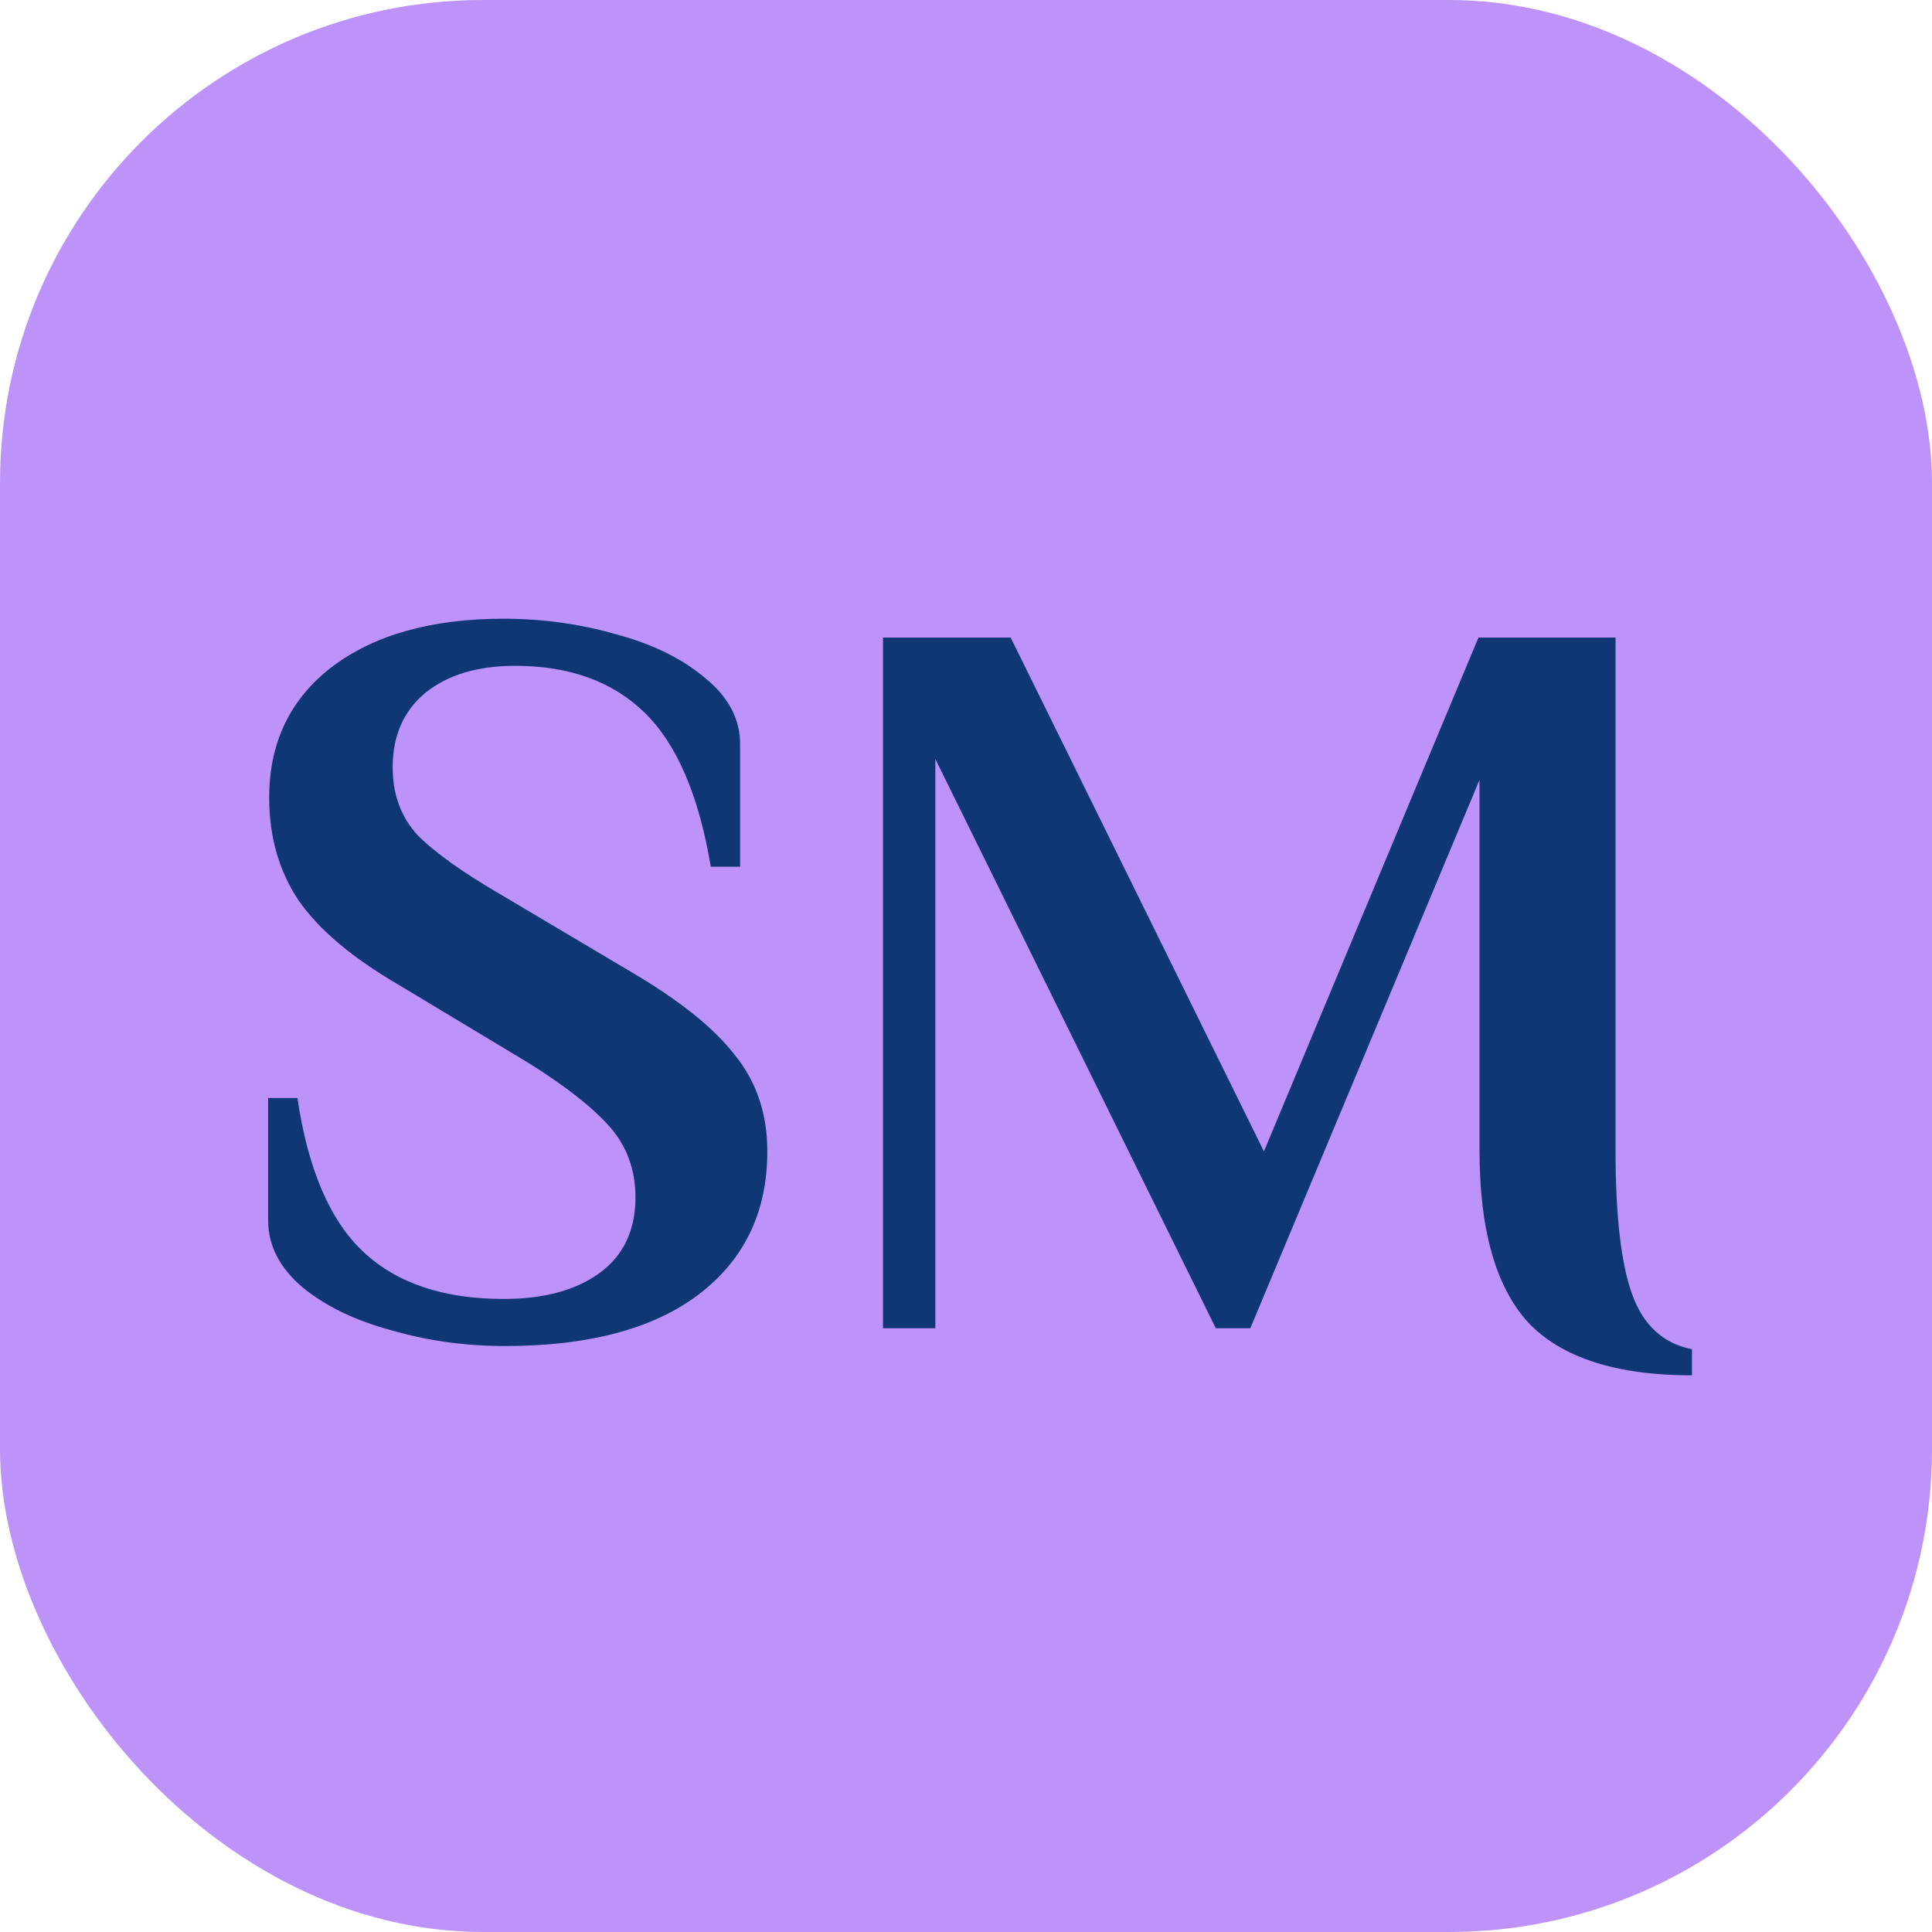 <svg width="24" height="24" viewBox="0 0 24 24" fill="none" xmlns="http://www.w3.org/2000/svg">
<rect width="24" height="24" rx="6" fill="#BD93F9"/>
<path d="M6.269 16.721C5.783 16.721 5.315 16.656 4.865 16.526C4.414 16.405 4.046 16.227 3.76 15.993C3.474 15.75 3.331 15.473 3.331 15.161V13.64H3.695C3.825 14.524 4.098 15.161 4.514 15.551C4.93 15.941 5.51 16.136 6.256 16.136C6.758 16.136 7.157 16.028 7.452 15.811C7.746 15.594 7.894 15.282 7.894 14.875C7.894 14.528 7.785 14.234 7.569 13.991C7.352 13.748 7.014 13.484 6.555 13.198L4.956 12.236C4.375 11.898 3.959 11.547 3.708 11.183C3.465 10.819 3.344 10.394 3.344 9.909C3.344 9.224 3.604 8.683 4.124 8.284C4.652 7.885 5.363 7.686 6.256 7.686C6.741 7.686 7.209 7.751 7.66 7.881C8.11 8.002 8.479 8.184 8.765 8.427C9.051 8.661 9.194 8.934 9.194 9.246V10.767H8.83C8.682 9.883 8.409 9.246 8.011 8.856C7.612 8.466 7.075 8.271 6.399 8.271C5.931 8.271 5.558 8.384 5.281 8.609C5.012 8.834 4.878 9.142 4.878 9.532C4.878 9.87 4.982 10.152 5.19 10.377C5.406 10.594 5.753 10.841 6.23 11.118L7.829 12.067C8.435 12.422 8.869 12.769 9.129 13.107C9.397 13.436 9.532 13.835 9.532 14.303C9.532 15.057 9.246 15.651 8.674 16.084C8.11 16.509 7.309 16.721 6.269 16.721ZM21.018 17.085C20.082 17.085 19.406 16.868 18.99 16.435C18.582 15.993 18.379 15.278 18.379 14.29V9.688L15.532 16.5H15.103L11.619 9.428V16.5H10.969V7.92H12.555L15.701 14.303L18.366 7.92H20.069V14.29C20.069 15.105 20.138 15.703 20.277 16.084C20.416 16.465 20.663 16.691 21.018 16.76V17.085Z" fill="#0F3775"/>
</svg>
